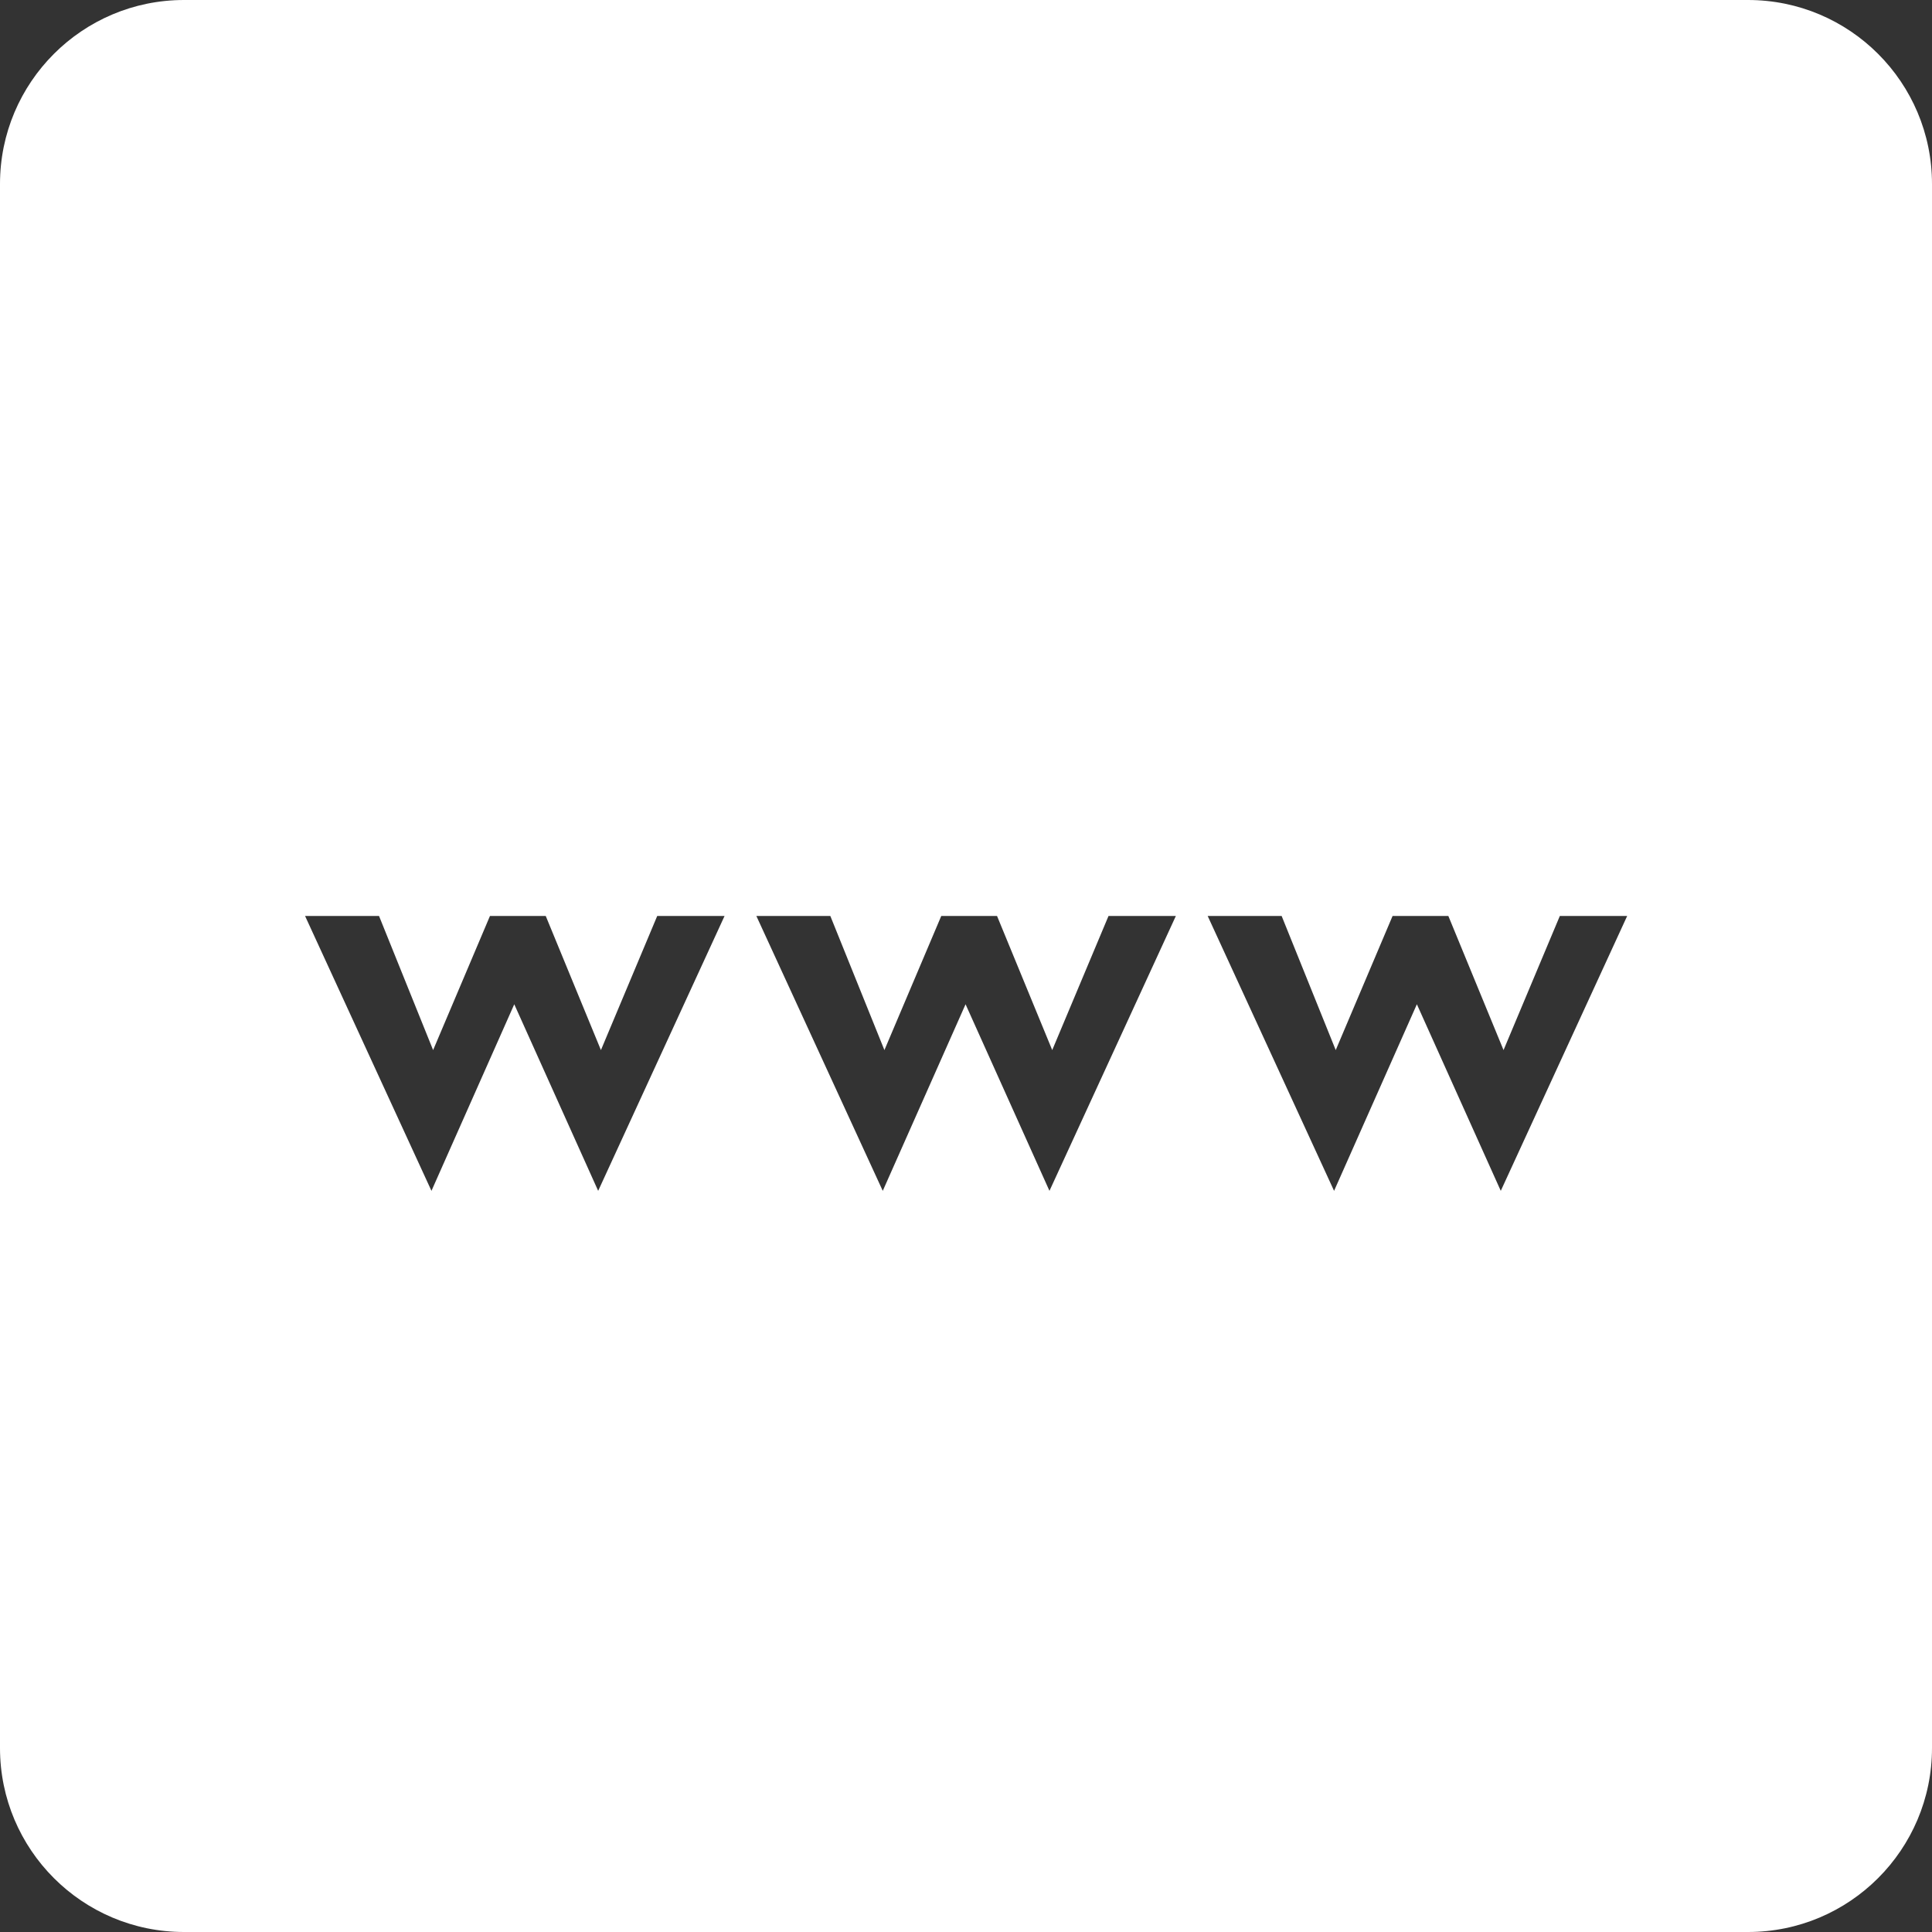 <svg width="105" height="105" viewBox="0 0 105 105" fill="none" xmlns="http://www.w3.org/2000/svg">
<rect x="0" y="0" width="105" height="105" fill="#333333" stroke="none"/>
<path fill-rule="evenodd" clip-rule="evenodd" d="M10 0C4.477 0 0 4.477 0 10V95C0 100.523 4.477 105 10 105H95C100.523 105 105 100.523 105 95V10C105 4.477 100.523 0 95 0H10ZM20.599 49.78H16.579L23.449 64.72L27.949 54.58L32.509 64.72L39.379 49.78H35.719L32.659 57.07L29.659 49.78H26.629L23.539 57.07L20.599 49.78ZM45.126 49.78H41.106L47.976 64.72L52.476 54.58L57.036 64.72L63.906 49.78H60.246L57.186 57.07L54.186 49.78H51.156L48.066 57.07L45.126 49.78ZM69.654 49.78H65.634L72.504 64.72L77.004 54.58L81.564 64.72L88.434 49.78H84.774L81.714 57.07L78.714 49.78H75.684L72.594 57.07L69.654 49.78Z" fill="white"/>
</svg>
